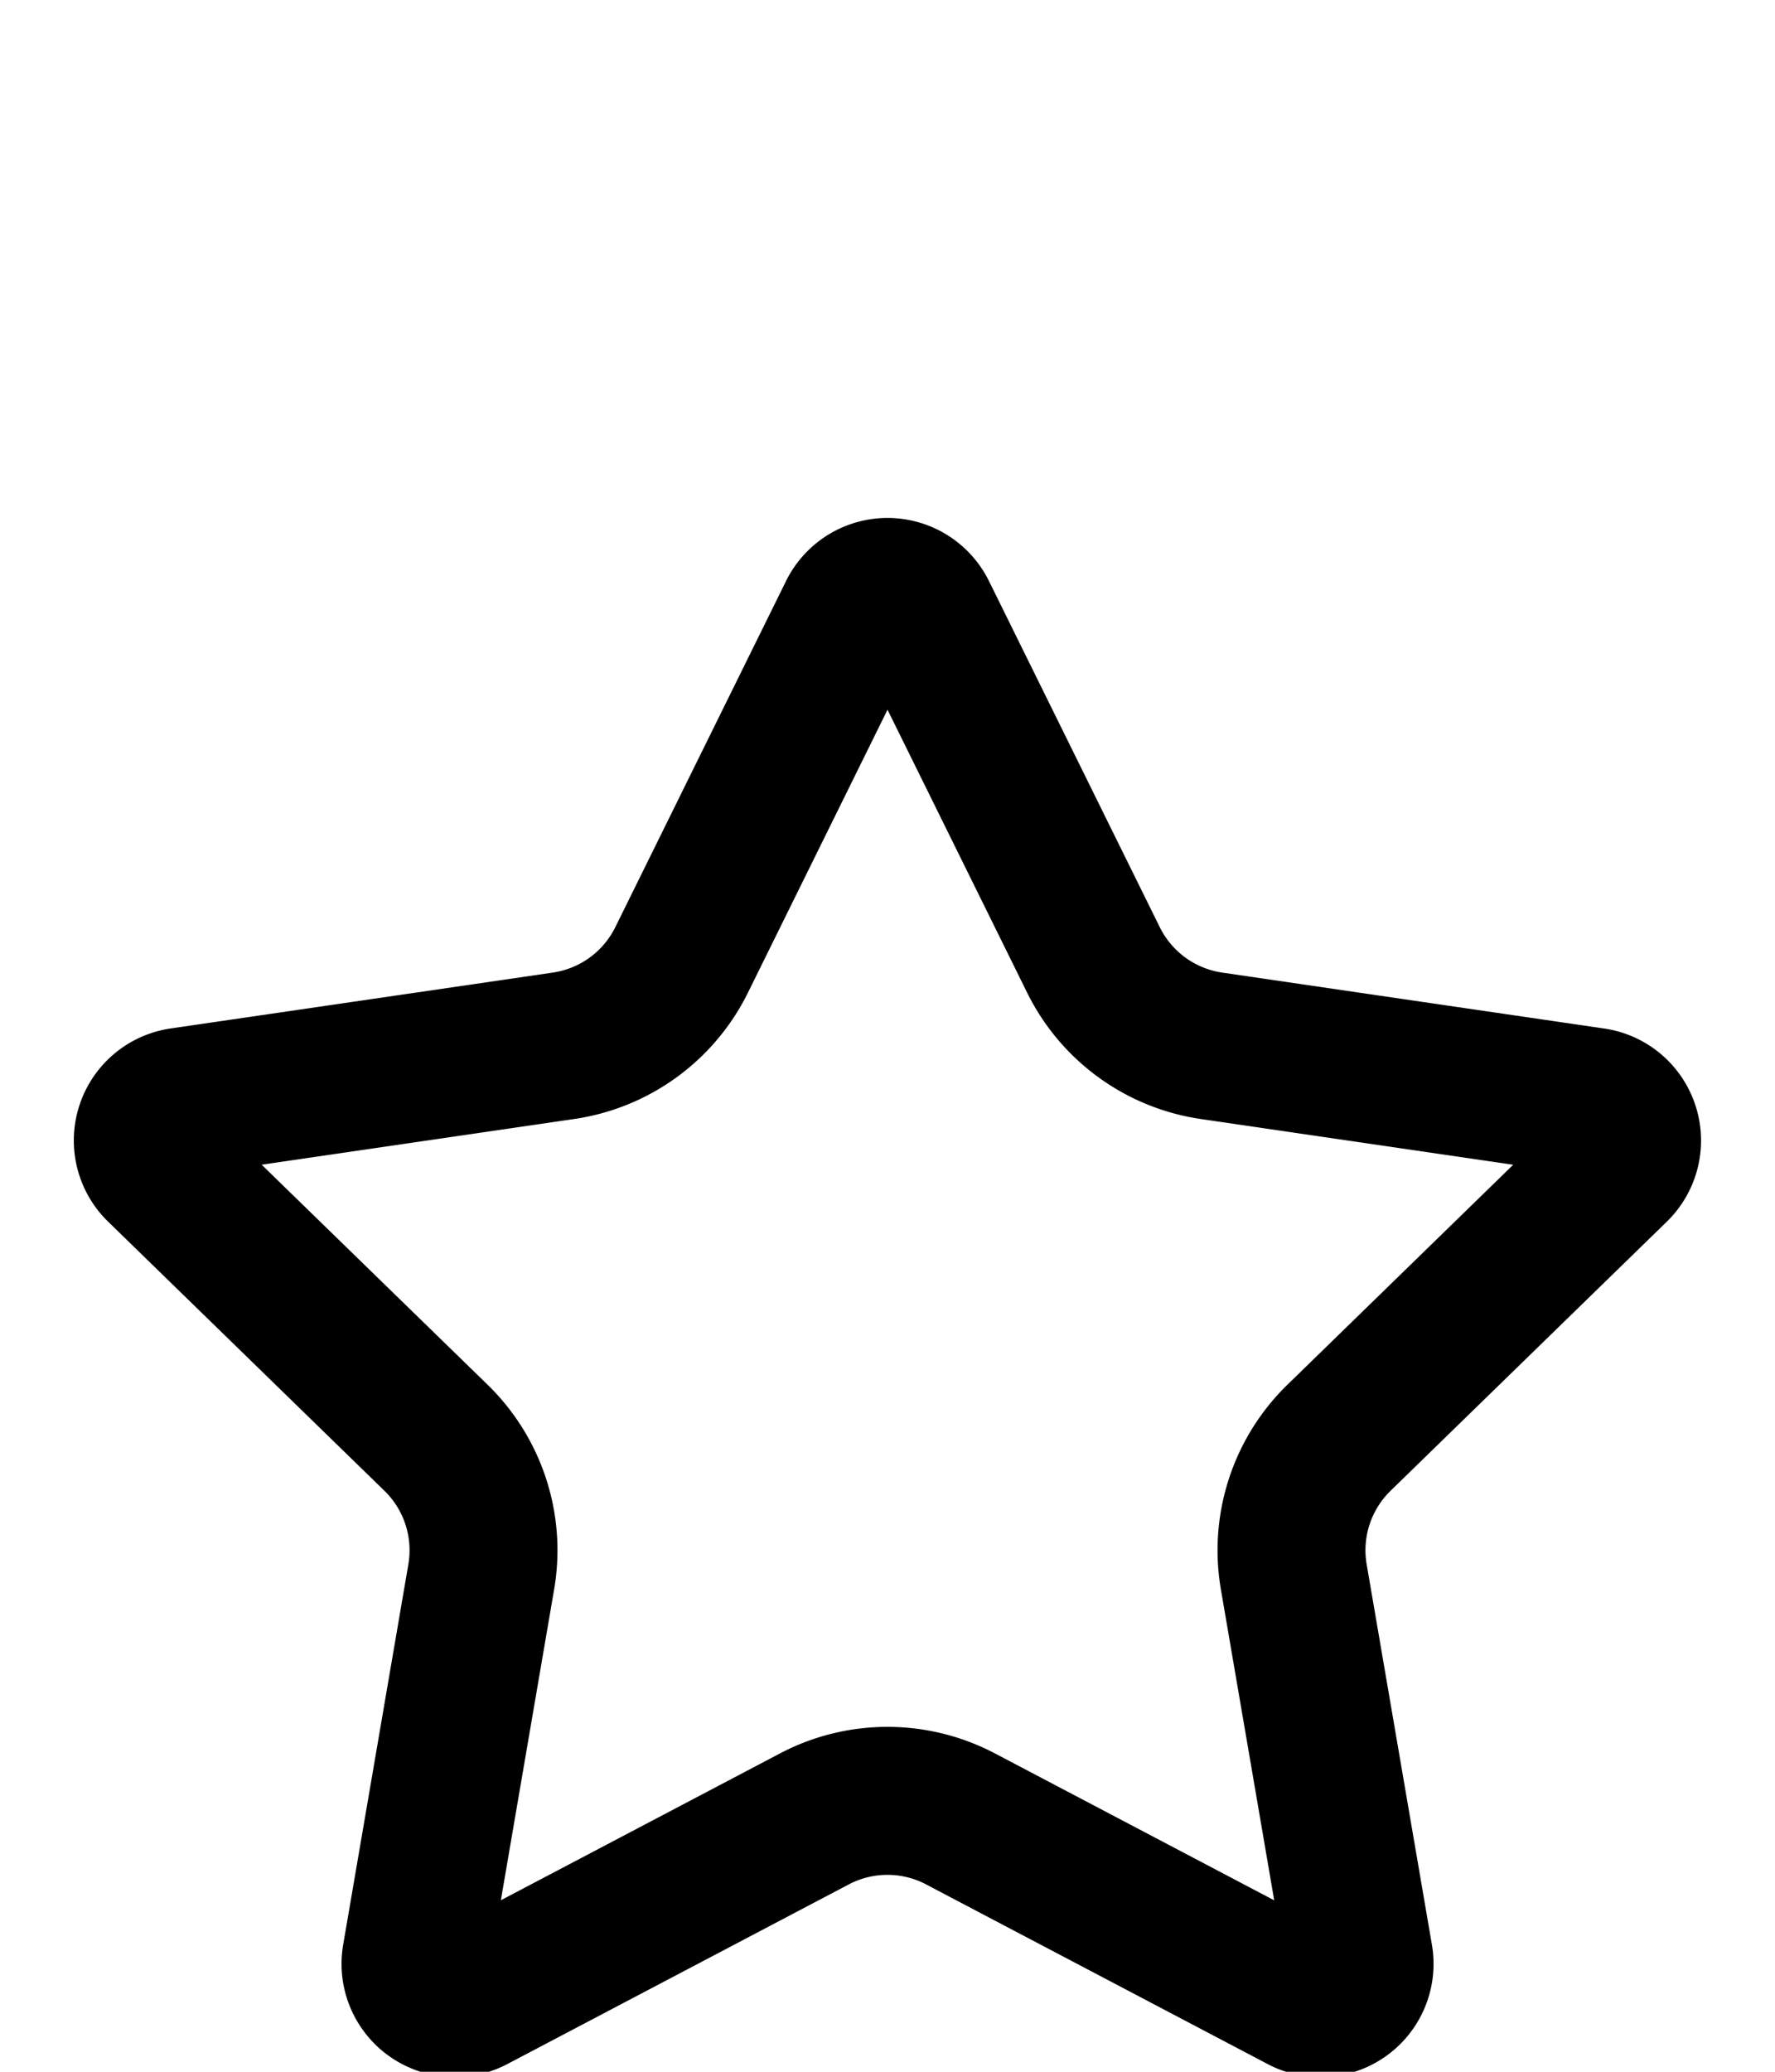 <svg xmlns="http://www.w3.org/2000/svg"
    width="24"
    height="28"
    fill="none"
    viewBox="0 -4 24 24"
    stroke="black"
    stroke-width="2"
    stroke-linecap="round"
    stroke-linejoin="round"
    aria-hidden="true"
>
    <style>
        .spin {
            animation: spin 1s linear infinite;
            transform-origin: center;
        }
        @keyframes spin {
            100% {
                transform: rotate(360deg);
            }
        }
    </style>
    <path class="spin" d="M11.525 2.295a.53.53 0 0 1 .95 0l2.31 4.679a2.123 2.123 0 0 0 1.595 1.16l5.166.756a.53.53 0 0 1 .294.904l-3.736 3.638a2.123 2.123 0 0 0-.611 1.878l.882 5.14a.53.53 0 0 1-.771.56l-4.618-2.428a2.122 2.122 0 0 0-1.973 0L6.396 21.01a.53.53 0 0 1-.77-.56l.881-5.139a2.122 2.122 0 0 0-.611-1.879L2.16 9.795a.53.53 0 0 1 .294-.906l5.165-.755a2.122 2.122 0 0 0 1.597-1.16z"/>
</svg>